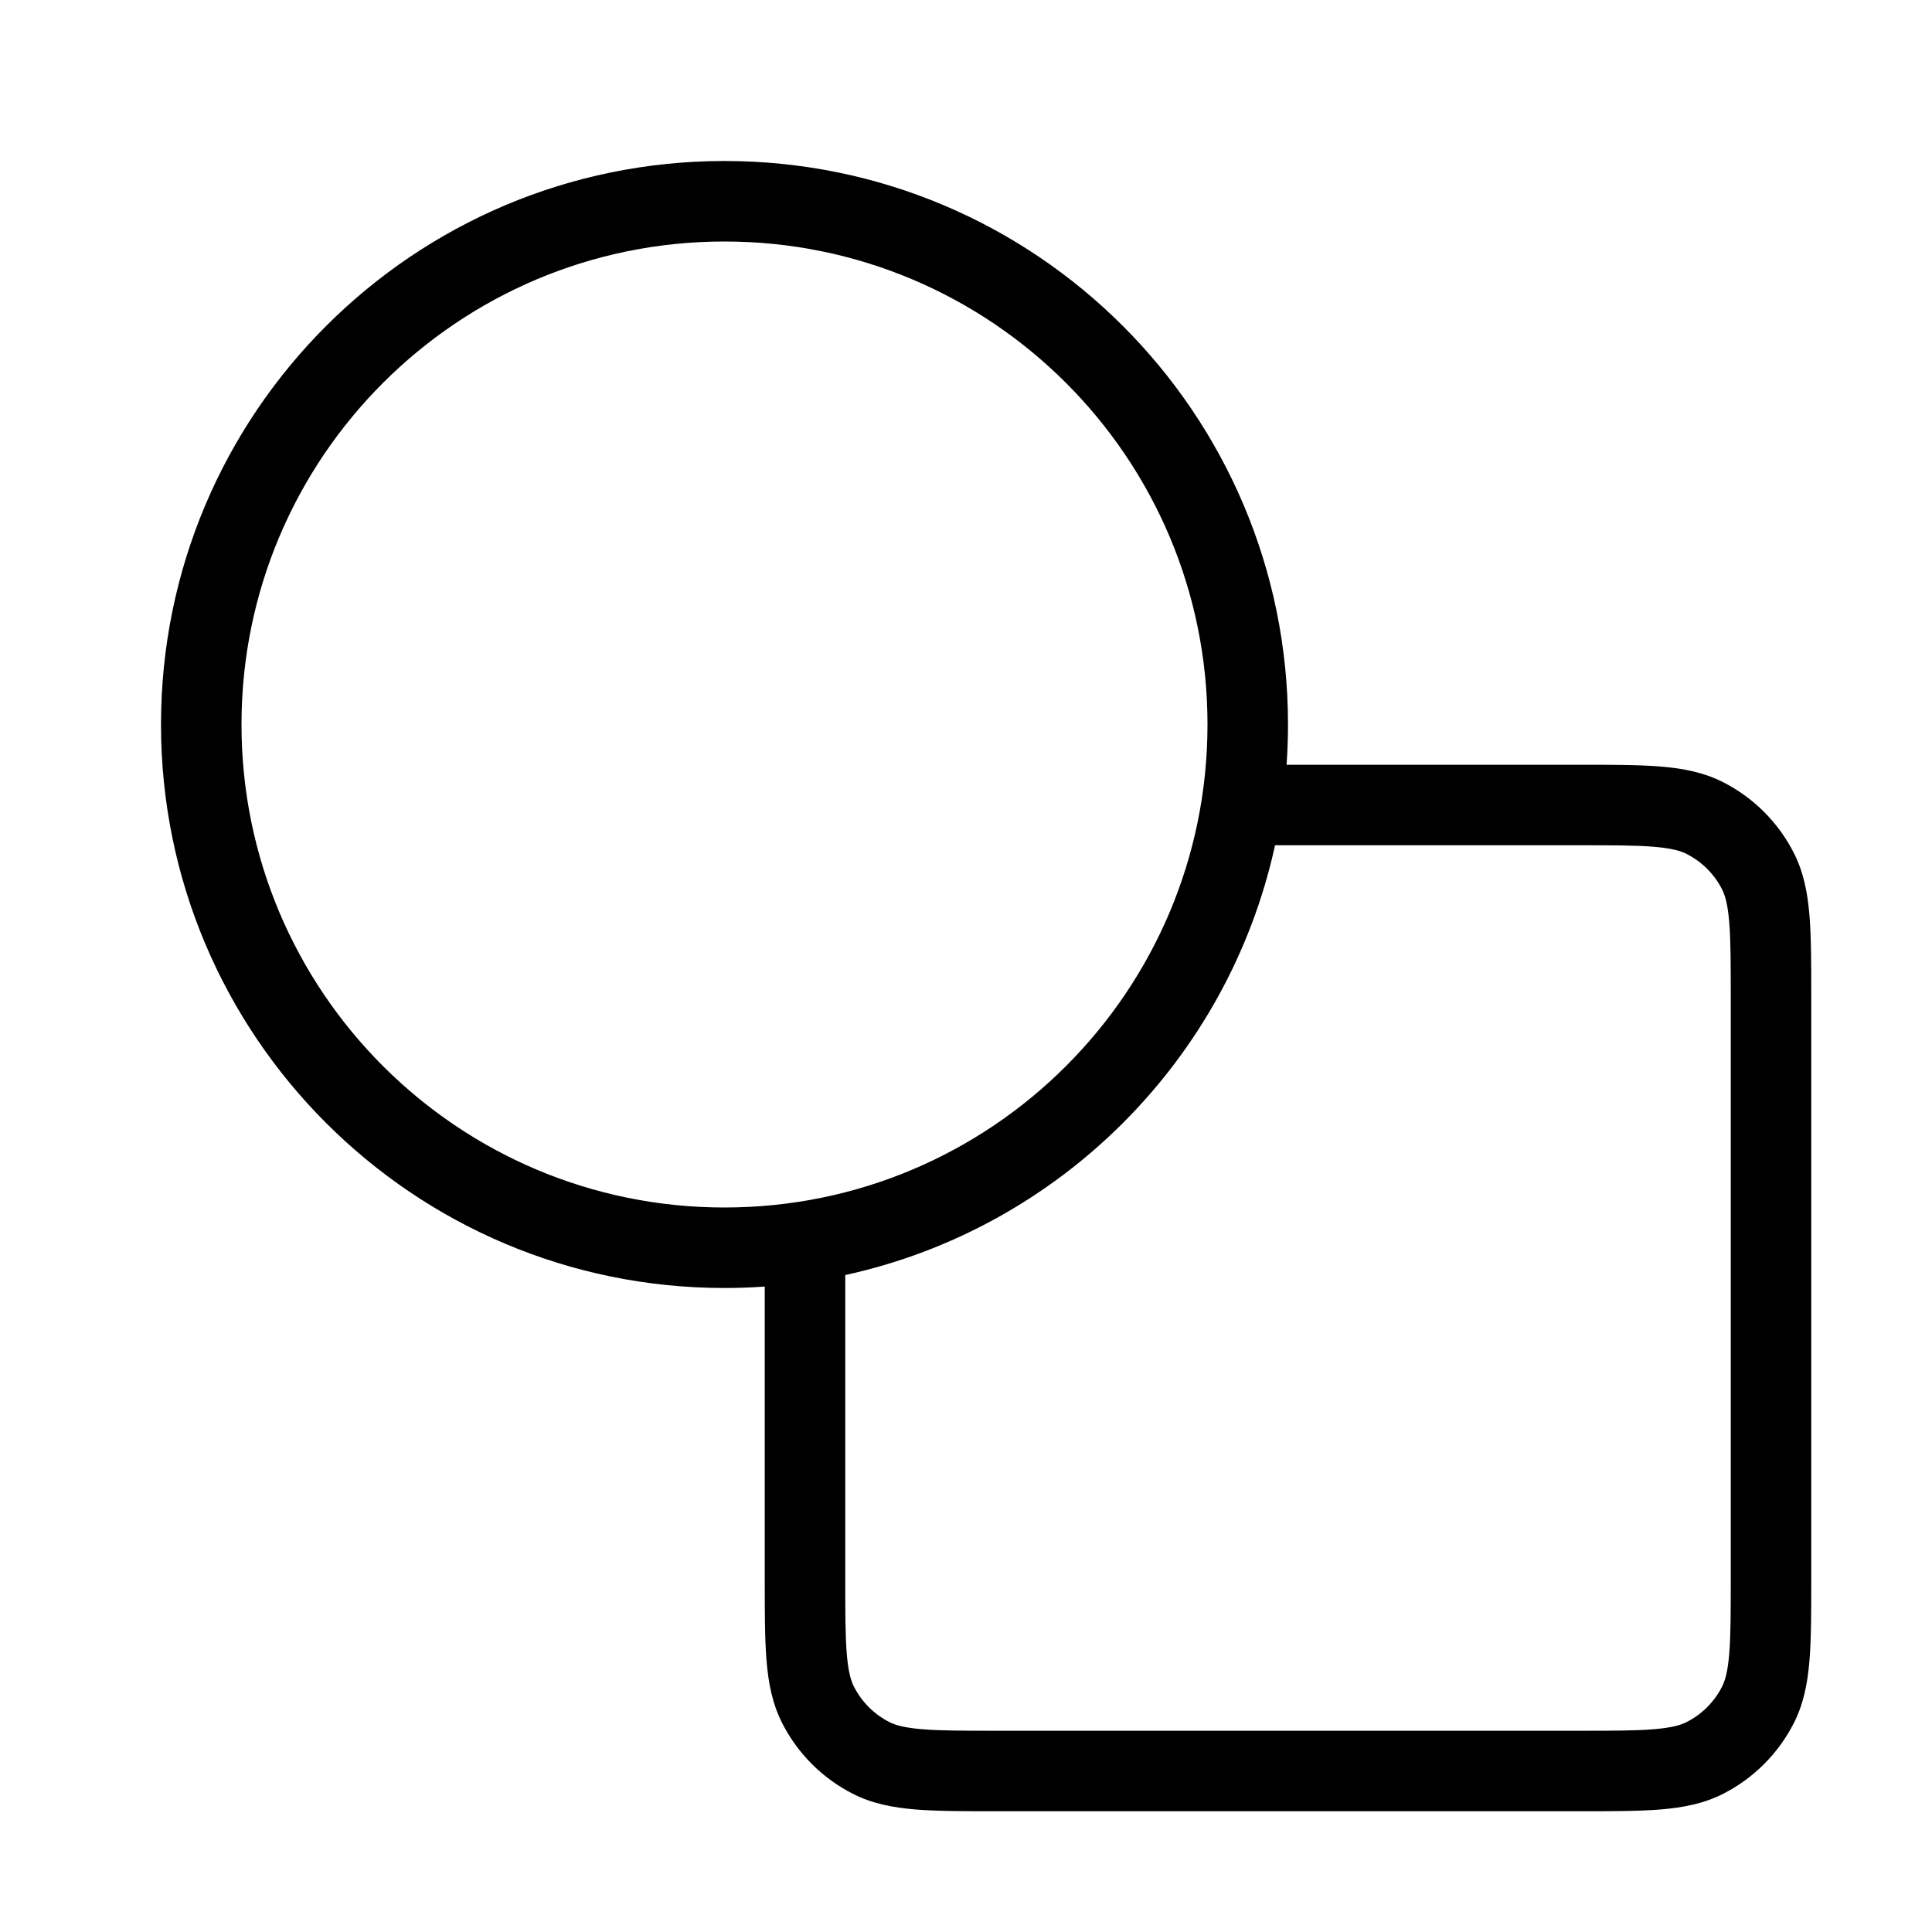 <svg width="24" height="24" viewBox="0 0 24 24" fill="none" xmlns="http://www.w3.org/2000/svg">
<path fill-rule="evenodd" clip-rule="evenodd" d="M9.5 15.982C9.335 15.994 9.168 16 9 16C5.134 16 2 12.866 2 9C2 5.134 5.134 2 9 2C12.866 2 16 5.134 16 9C16 9.168 15.994 9.335 15.982 9.5H19.621C20.023 9.5 20.355 9.5 20.626 9.522C20.907 9.545 21.165 9.594 21.408 9.718C21.784 9.91 22.09 10.216 22.282 10.592C22.406 10.835 22.455 11.093 22.478 11.374C22.5 11.645 22.5 11.977 22.5 12.379V19.621C22.5 20.023 22.5 20.355 22.478 20.626C22.455 20.907 22.406 21.165 22.282 21.408C22.09 21.784 21.784 22.09 21.408 22.282C21.165 22.406 20.907 22.455 20.626 22.478C20.355 22.5 20.023 22.5 19.621 22.5H12.379C11.977 22.5 11.645 22.5 11.374 22.478C11.093 22.455 10.835 22.406 10.592 22.282C10.216 22.09 9.91 21.784 9.718 21.408C9.594 21.165 9.545 20.907 9.522 20.626C9.5 20.355 9.5 20.023 9.5 19.621V15.982ZM15 9C15 12.314 12.314 15 9 15C5.686 15 3 12.314 3 9C3 5.686 5.686 3 9 3C12.314 3 15 5.686 15 9ZM10.5 15.839V19.6C10.5 20.028 10.5 20.32 10.519 20.544C10.537 20.764 10.569 20.876 10.609 20.954C10.705 21.142 10.858 21.295 11.046 21.391C11.124 21.431 11.236 21.463 11.456 21.481C11.681 21.5 11.972 21.5 12.4 21.5H19.6C20.028 21.5 20.32 21.5 20.544 21.481C20.764 21.463 20.876 21.431 20.954 21.391C21.142 21.295 21.295 21.142 21.391 20.954C21.431 20.876 21.463 20.764 21.481 20.544C21.5 20.32 21.5 20.028 21.5 19.6V12.4C21.5 11.972 21.5 11.681 21.481 11.456C21.463 11.236 21.431 11.124 21.391 11.046C21.295 10.858 21.142 10.705 20.954 10.609C20.876 10.569 20.764 10.537 20.544 10.519C20.32 10.5 20.028 10.5 19.6 10.5H15.839C15.258 13.162 13.162 15.258 10.5 15.839Z" fill="black"/>
</svg>
